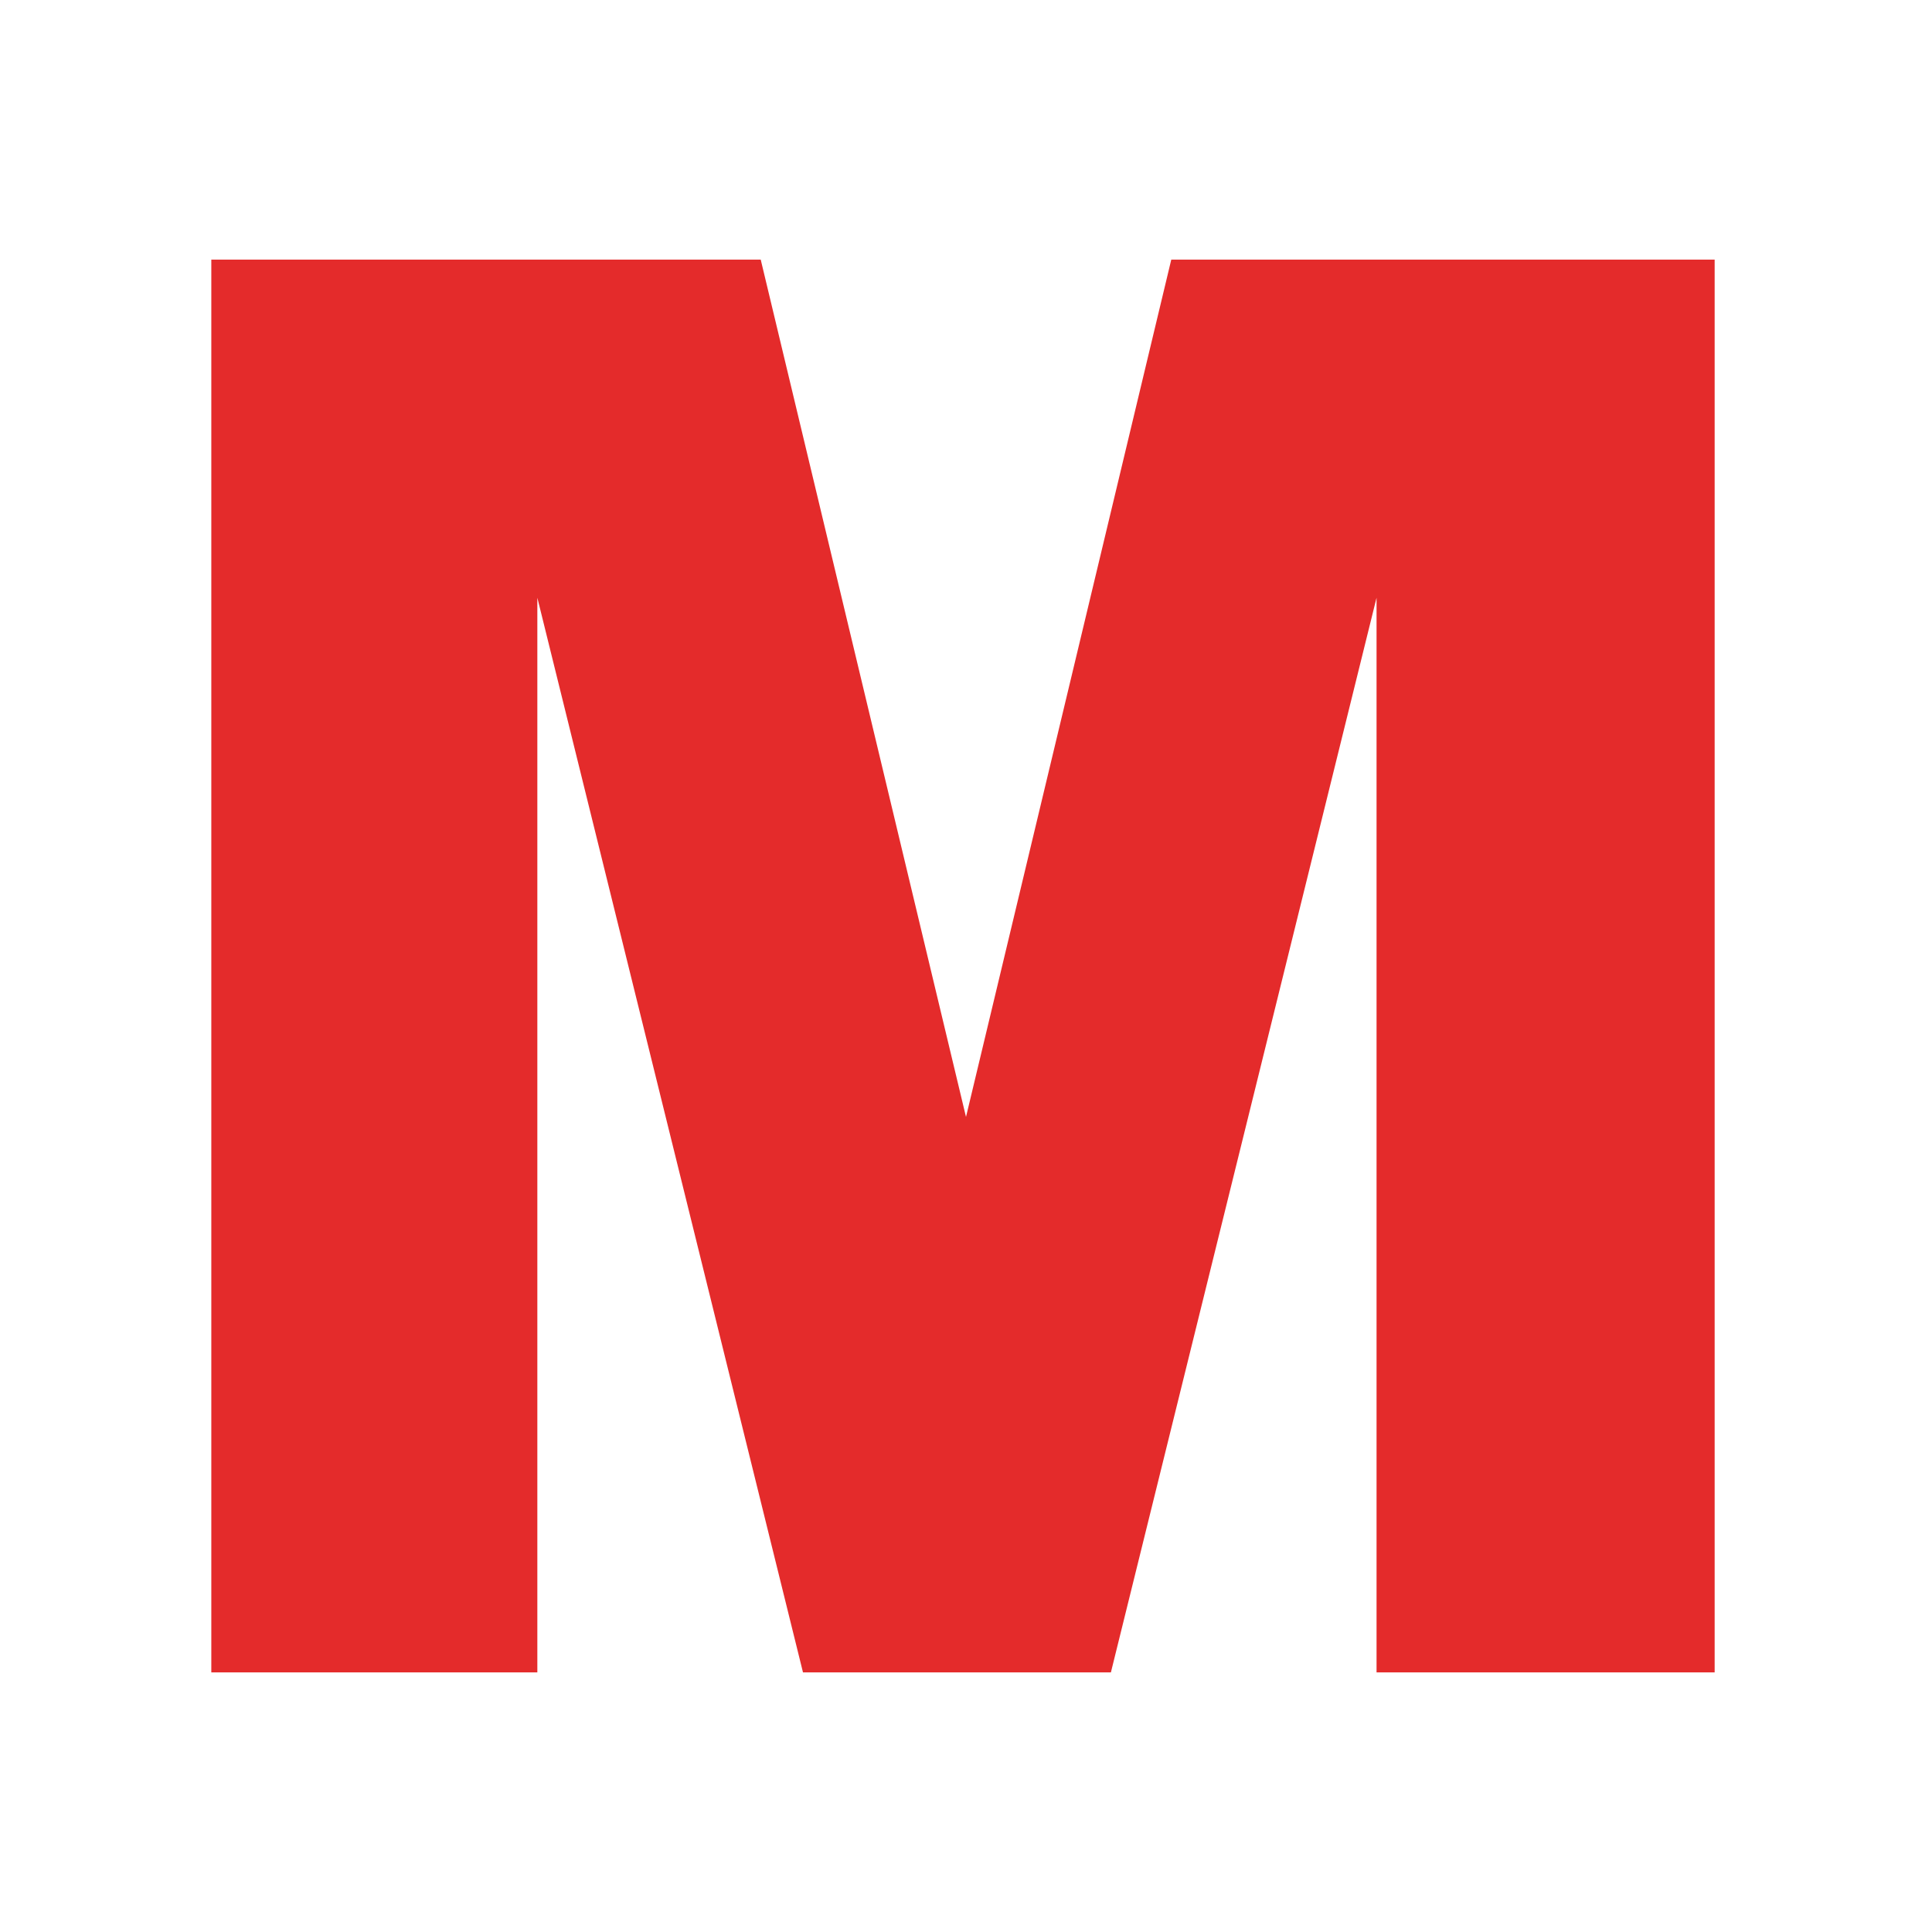 <?xml version="1.0" encoding="UTF-8"?>
<svg id="Ebene_1" xmlns="http://www.w3.org/2000/svg" version="1.1" viewBox="0 0 32 32">
  <!-- Generator: Adobe Illustrator 29.1.0, SVG Export Plug-In . SVG Version: 2.1.0 Build 142)  -->
  <defs>
    <style>
      .st0 {
        fill: #e42b2b;
      }
    </style>
  </defs>
  <path class="st0" d="M3.6,4.3h9l3.4,14.2,3.4-14.2h9v23.4h-5.6V9.9l-4.4,17.8h-5.1l-4.4-17.8v17.8H3.5V4.3h.1Z"/>
</svg>
